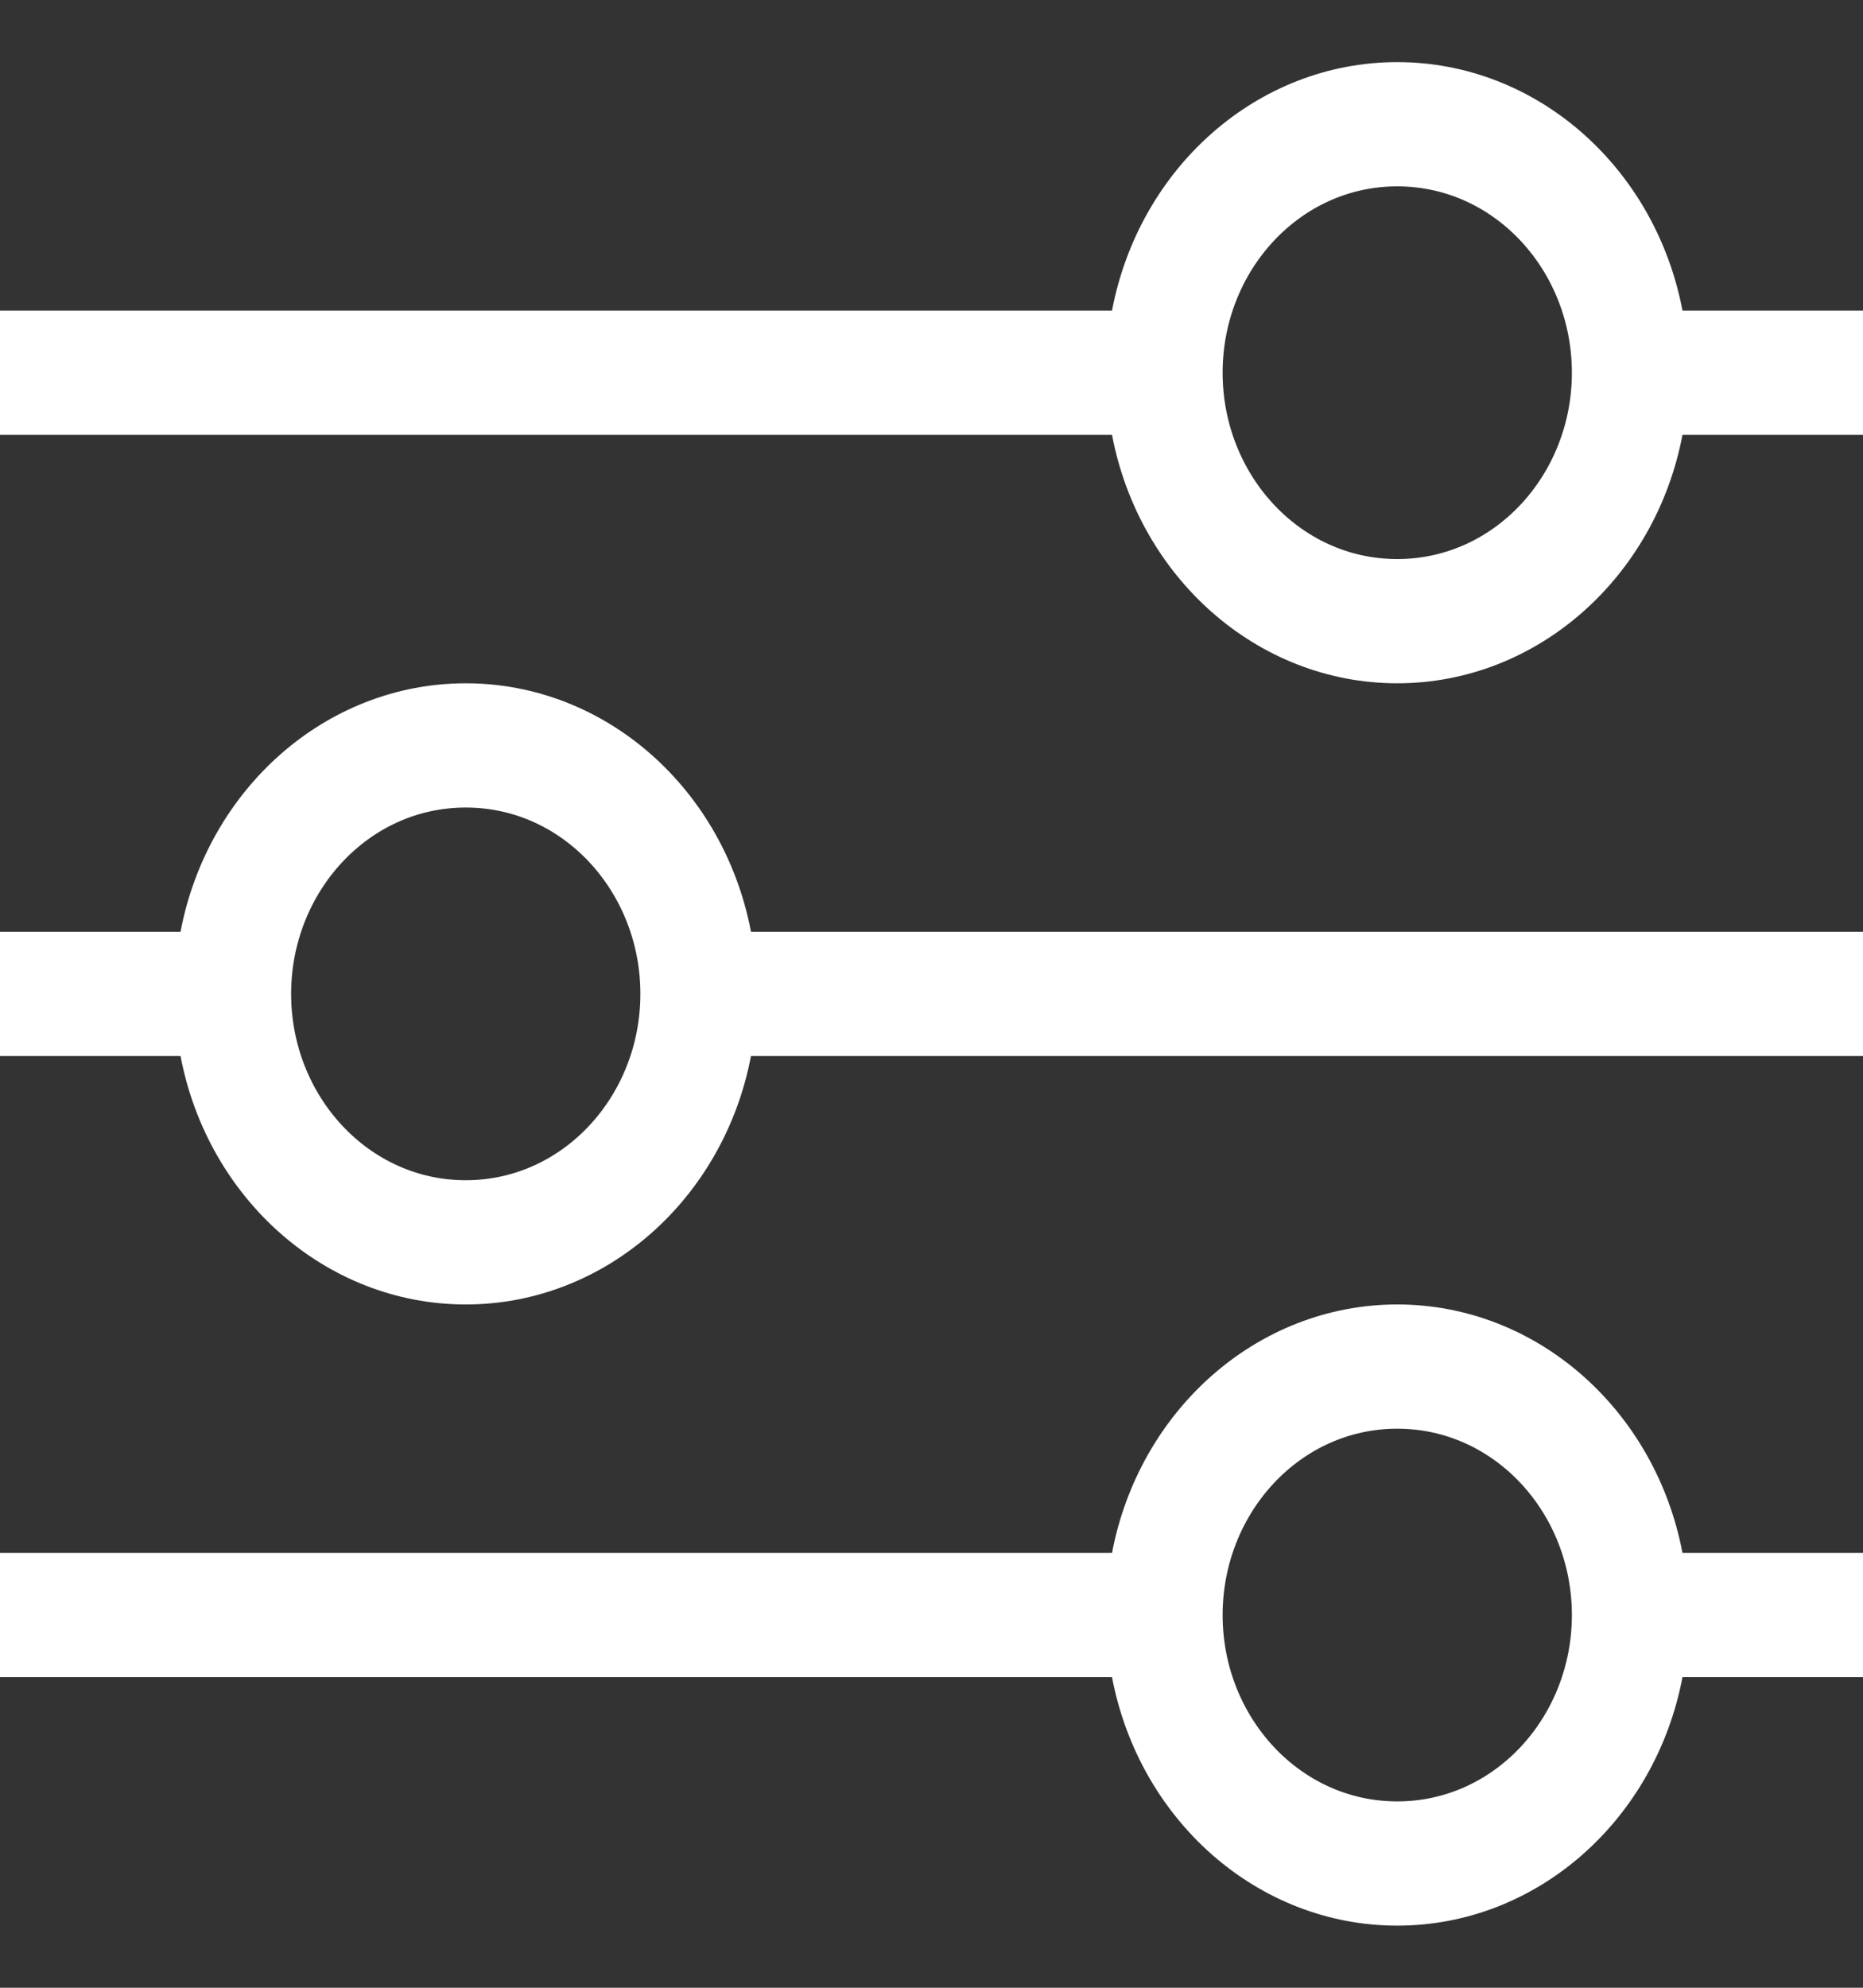 <svg width="15" height="16" viewBox="0 0 15 16" fill="none" xmlns="http://www.w3.org/2000/svg">
<rect x="0" y="0" width="15" height="16" fill="#333333" stroke="none"/>
<path d="M9.15 3.463L9.119 3.3H8.953H0.2V2.7H8.953H9.119L9.15 2.537C9.351 1.48 10.223 0.7 11.25 0.7C12.277 0.7 13.149 1.48 13.35 2.537L13.381 2.7H13.547H14.8V3.3H13.547H13.381L13.35 3.463C13.149 4.52 12.277 5.3 11.25 5.3C10.223 5.3 9.351 4.52 9.15 3.463ZM1.65 8.463L1.619 8.3H1.453H0.2V7.7H1.453H1.619L1.65 7.537C1.851 6.48 2.723 5.7 3.75 5.7C4.777 5.7 5.649 6.48 5.85 7.537L5.881 7.7H6.047H14.8V8.3H6.047H5.881L5.85 8.463C5.649 9.52 4.777 10.3 3.75 10.3C2.723 10.3 1.851 9.52 1.65 8.463ZM8.953 12.7H9.119L9.15 12.537C9.351 11.48 10.223 10.7 11.25 10.7C12.277 10.7 13.149 11.48 13.35 12.537L13.381 12.7H13.547H14.8V13.3H13.547H13.381L13.35 13.463C13.149 14.52 12.277 15.3 11.25 15.3C10.223 15.3 9.351 14.52 9.15 13.463L9.119 13.3H8.953H0.2V12.7H8.953ZM11.25 1.3C10.351 1.3 9.644 2.073 9.644 3C9.644 3.927 10.351 4.7 11.25 4.7C12.149 4.7 12.856 3.927 12.856 3C12.856 2.073 12.149 1.3 11.25 1.3ZM3.75 6.3C2.851 6.3 2.144 7.074 2.144 8C2.144 8.927 2.851 9.7 3.75 9.7C4.649 9.7 5.356 8.927 5.356 8C5.356 7.073 4.649 6.3 3.75 6.3ZM11.25 11.3C10.351 11.3 9.644 12.073 9.644 13C9.644 13.927 10.351 14.7 11.25 14.7C12.149 14.7 12.856 13.927 12.856 13C12.856 12.073 12.149 11.3 11.25 11.3Z" fill="white" stroke="white" stroke-width="0.4"/>
</svg>
